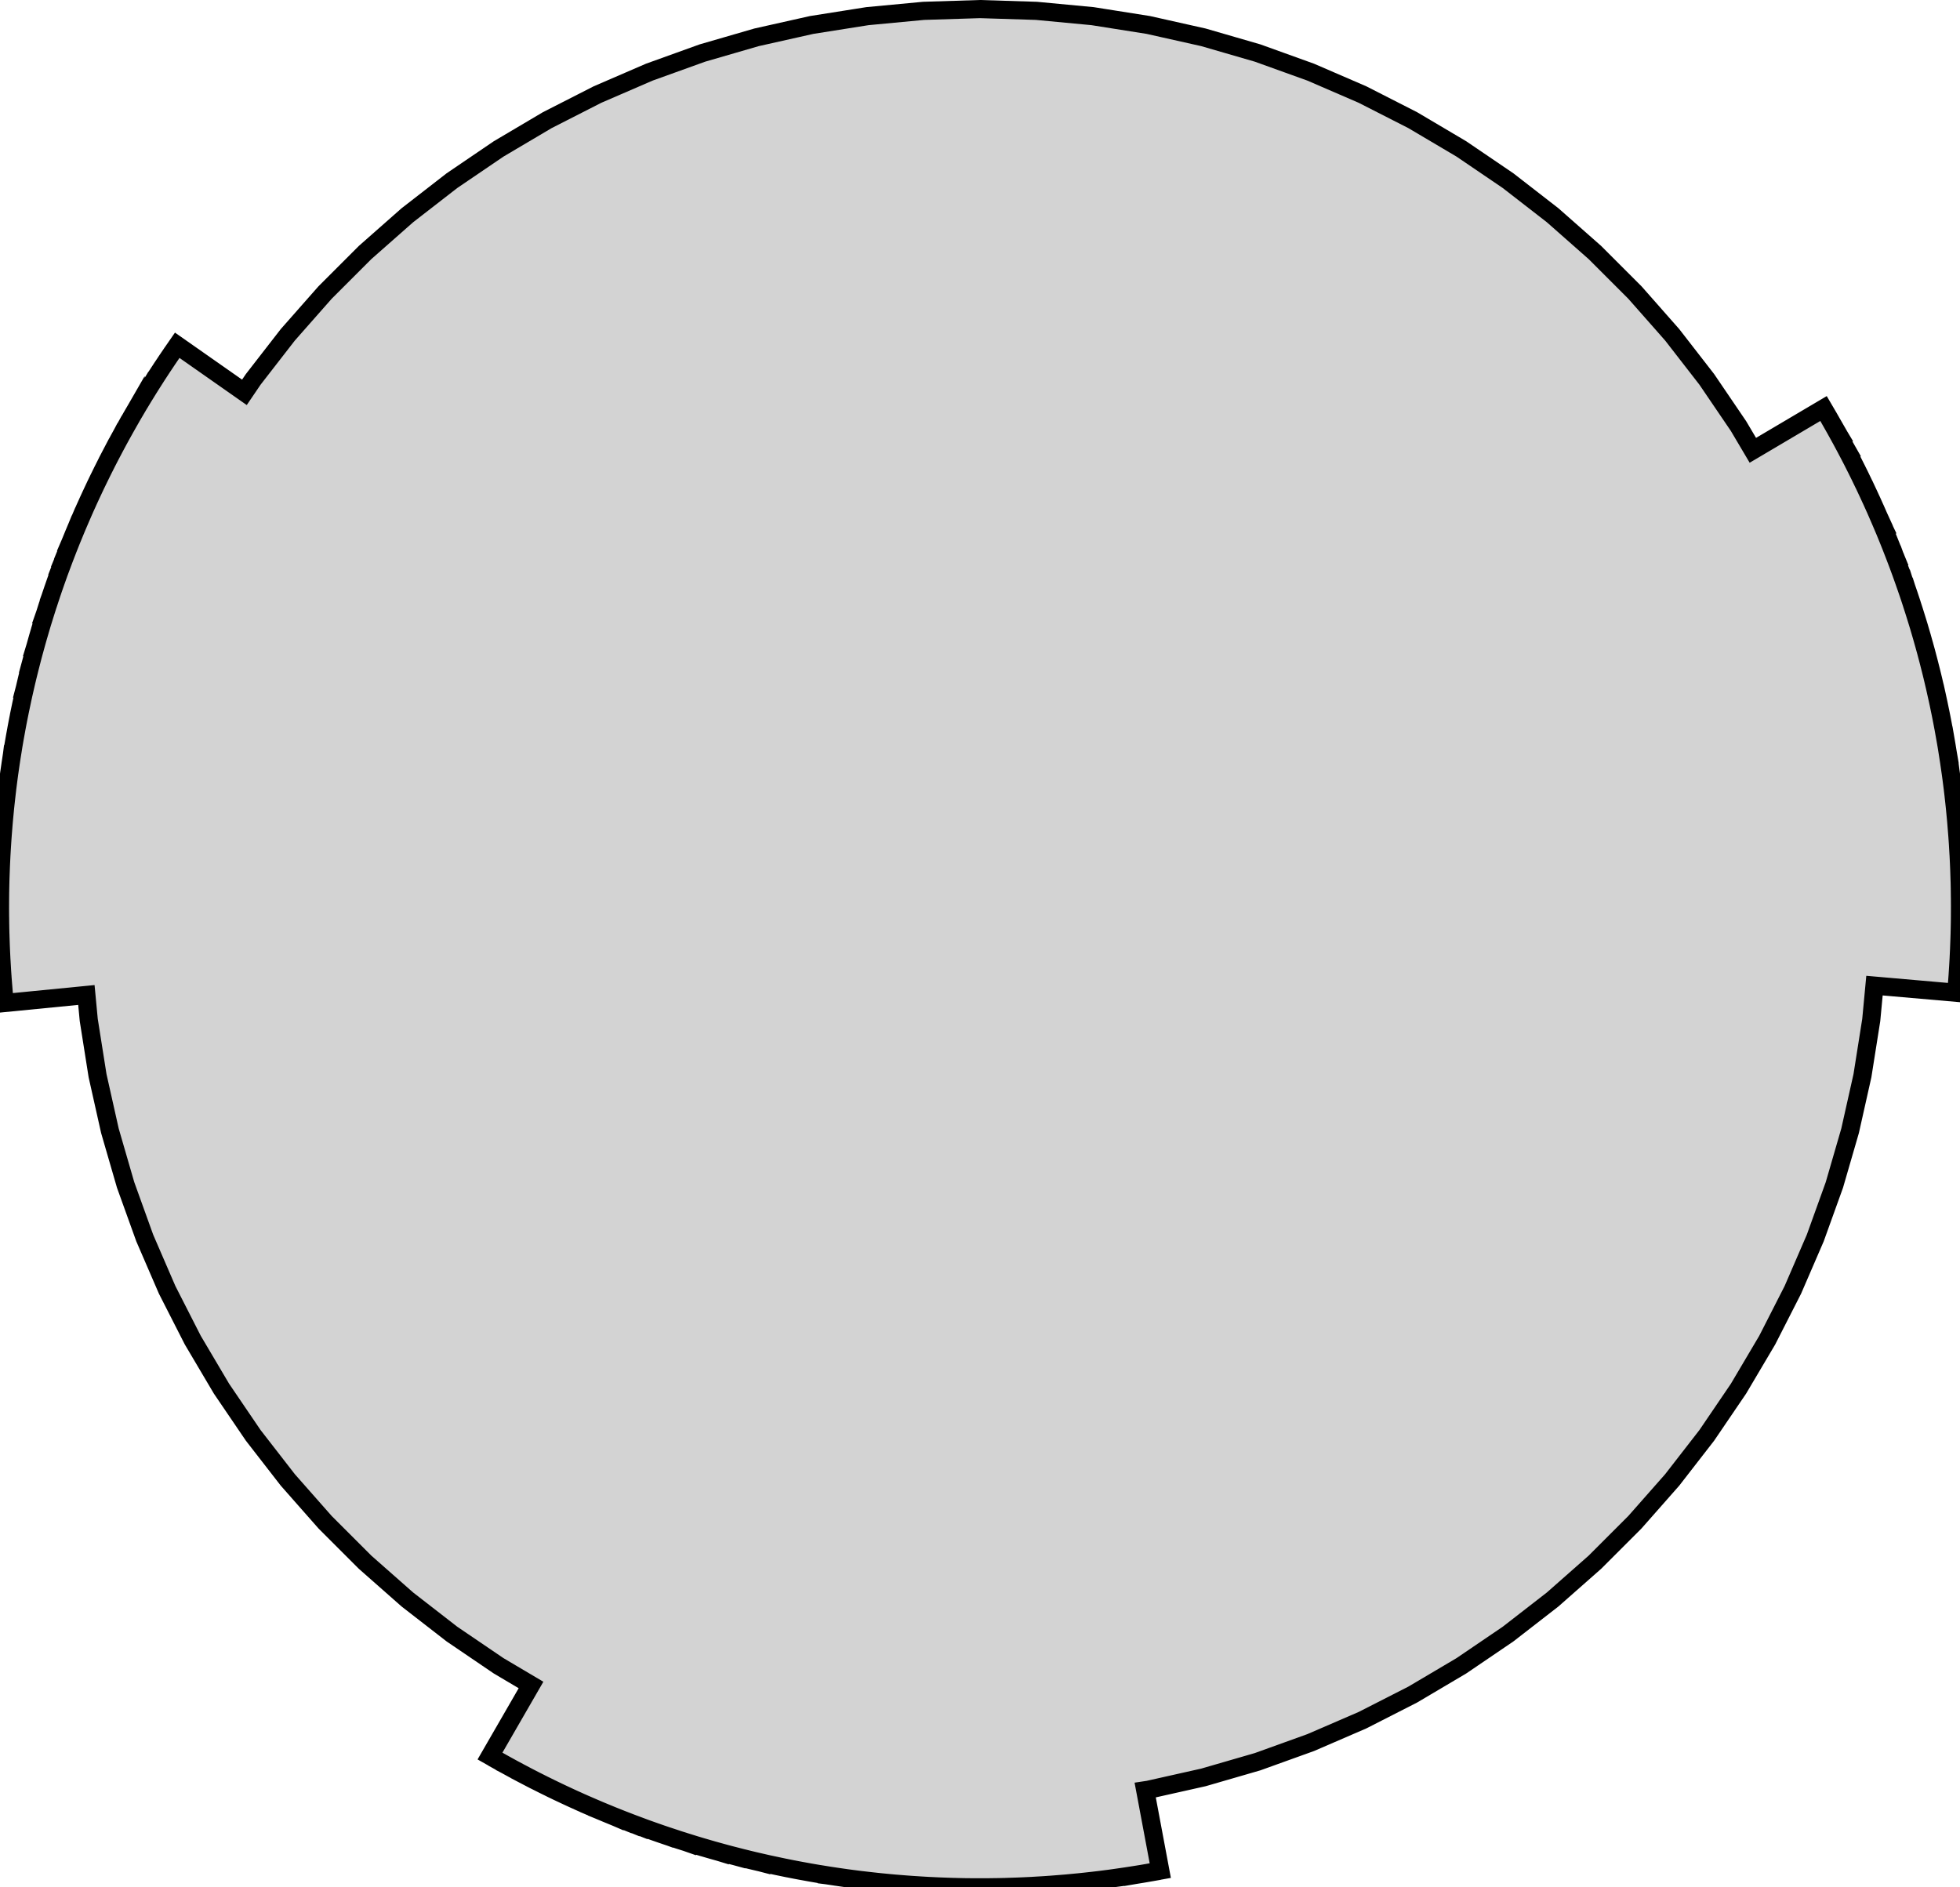 <?xml version="1.0" standalone="no"?>
<!DOCTYPE svg PUBLIC "-//W3C//DTD SVG 1.1//EN" "http://www.w3.org/Graphics/SVG/1.1/DTD/svg11.dtd">
<svg width="54mm" height="52mm" viewBox="-27 -25 54 52" xmlns="http://www.w3.org/2000/svg" version="1.1">
<title>OpenSCAD Model</title>
<path d="
M 0.024,27 L 0.047,27 L 0.047,27 L 0.236,26.999 L 0.236,26.999 L 0.259,26.999
 L 0.283,26.998 L 0.283,26.998 L 0.471,26.996 L 0.471,26.996 L 0.495,26.995 L 0.518,26.995
 L 0.518,26.995 L 0.707,26.991 L 0.707,26.991 L 0.73,26.99 L 0.754,26.989 L 0.754,26.989
 L 0.942,26.983 L 0.942,26.984 L 0.966,26.983 L 0.989,26.982 L 0.989,26.982 L 1.178,26.974
 L 1.178,26.974 L 1.201,26.973 L 1.225,26.972 L 1.225,26.972 L 1.413,26.963 L 1.413,26.963
 L 1.437,26.962 L 1.46,26.96 L 1.46,26.96 L 1.648,26.949 L 1.648,26.95 L 1.672,26.948
 L 1.695,26.947 L 1.695,26.947 L 1.883,26.934 L 1.883,26.934 L 1.907,26.932 L 1.93,26.931
 L 1.93,26.931 L 2.118,26.916 L 2.118,26.917 L 2.142,26.915 L 2.165,26.913 L 2.165,26.913
 L 2.353,26.897 L 2.353,26.897 L 2.377,26.895 L 2.4,26.893 L 2.4,26.893 L 2.588,26.875
 L 2.588,26.876 L 2.611,26.873 L 2.635,26.871 L 2.635,26.871 L 2.822,26.852 L 2.822,26.852
 L 2.846,26.849 L 2.869,26.847 L 2.869,26.847 L 3.056,26.826 L 3.056,26.826 L 3.08,26.824
 L 3.103,26.821 L 3.103,26.821 L 3.29,26.799 L 3.29,26.799 L 3.314,26.796 L 3.337,26.793
 L 3.337,26.793 L 3.524,26.769 L 3.524,26.769 L 3.548,26.766 L 3.571,26.763 L 3.571,26.763
 L 3.758,26.737 L 3.758,26.737 L 3.781,26.734 L 3.804,26.731 L 3.804,26.73 L 3.991,26.703
 L 3.991,26.703 L 4.014,26.7 L 4.037,26.696 L 4.037,26.696 L 4.224,26.667 L 4.224,26.668
 L 4.247,26.664 L 4.27,26.66 L 4.27,26.66 L 4.456,26.63 L 4.456,26.63 L 4.479,26.626
 L 4.503,26.622 L 4.503,26.622 L 4.688,26.59 L 4.688,26.59 L 4.712,26.586 L 4.735,26.582
 L 4.735,26.581 L 4.967,26.539 L 4.552,24.325 L 4.638,24.312 L 6.155,23.972 L 7.648,23.539
 L 9.111,23.012 L 10.538,22.395 L 11.923,21.689 L 13.262,20.897 L 14.548,20.023 L 15.776,19.07
 L 16.942,18.042 L 18.042,16.942 L 19.07,15.776 L 20.023,14.548 L 20.897,13.262 L 21.689,11.923
 L 22.395,10.538 L 23.012,9.111 L 23.539,7.648 L 23.972,6.155 L 24.312,4.638 L 24.555,3.102
 L 24.644,2.156 L 26.897,2.353 L 26.916,2.118 L 26.917,2.118 L 26.919,2.095 L 26.92,2.071
 L 26.92,2.071 L 26.934,1.883 L 26.934,1.883 L 26.936,1.86 L 26.938,1.836 L 26.937,1.836
 L 26.949,1.648 L 26.95,1.648 L 26.951,1.625 L 26.953,1.601 L 26.952,1.601 L 26.963,1.413
 L 26.963,1.413 L 26.964,1.39 L 26.965,1.366 L 26.965,1.366 L 26.974,1.178 L 26.974,1.178
 L 26.975,1.154 L 26.976,1.131 L 26.976,1.131 L 26.983,0.942 L 26.984,0.942 L 26.984,0.919
 L 26.985,0.895 L 26.985,0.895 L 26.991,0.707 L 26.991,0.707 L 26.991,0.683 L 26.992,0.66
 L 26.992,0.66 L 26.996,0.471 L 26.996,0.471 L 26.996,0.448 L 26.997,0.424 L 26.997,0.424
 L 26.999,0.236 L 26.999,0.236 L 26.999,0.212 L 26.999,0.188 L 26.999,0.188 L 27,-0
 L 27,-0 L 27,-0.024 L 27,-0.047 L 27,-0.047 L 26.999,-0.236 L 26.999,-0.236
 L 26.999,-0.259 L 26.998,-0.283 L 26.998,-0.283 L 26.996,-0.471 L 26.996,-0.471 L 26.995,-0.495
 L 26.995,-0.518 L 26.995,-0.518 L 26.991,-0.707 L 26.991,-0.707 L 26.99,-0.73 L 26.989,-0.754
 L 26.989,-0.754 L 26.983,-0.942 L 26.984,-0.942 L 26.983,-0.966 L 26.982,-0.989 L 26.982,-0.989
 L 26.974,-1.178 L 26.974,-1.178 L 26.973,-1.201 L 26.972,-1.225 L 26.972,-1.225 L 26.963,-1.413
 L 26.963,-1.413 L 26.962,-1.437 L 26.96,-1.46 L 26.96,-1.46 L 26.949,-1.648 L 26.95,-1.648
 L 26.948,-1.672 L 26.947,-1.695 L 26.947,-1.695 L 26.934,-1.883 L 26.934,-1.883 L 26.932,-1.907
 L 26.931,-1.93 L 26.931,-1.93 L 26.916,-2.118 L 26.917,-2.118 L 26.915,-2.142 L 26.913,-2.165
 L 26.913,-2.165 L 26.897,-2.353 L 26.897,-2.353 L 26.895,-2.377 L 26.893,-2.4 L 26.893,-2.4
 L 26.875,-2.588 L 26.876,-2.588 L 26.873,-2.611 L 26.871,-2.635 L 26.871,-2.635 L 26.852,-2.822
 L 26.852,-2.822 L 26.849,-2.846 L 26.847,-2.869 L 26.847,-2.869 L 26.826,-3.056 L 26.826,-3.056
 L 26.824,-3.08 L 26.821,-3.103 L 26.821,-3.103 L 26.799,-3.29 L 26.799,-3.29 L 26.796,-3.314
 L 26.793,-3.337 L 26.793,-3.337 L 26.769,-3.524 L 26.769,-3.524 L 26.766,-3.548 L 26.763,-3.571
 L 26.763,-3.571 L 26.737,-3.758 L 26.737,-3.758 L 26.734,-3.781 L 26.731,-3.804 L 26.73,-3.804
 L 26.703,-3.991 L 26.703,-3.991 L 26.7,-4.014 L 26.696,-4.037 L 26.696,-4.037 L 26.667,-4.224
 L 26.668,-4.224 L 26.664,-4.247 L 26.66,-4.27 L 26.66,-4.27 L 26.63,-4.456 L 26.63,-4.456
 L 26.626,-4.479 L 26.622,-4.503 L 26.622,-4.503 L 26.59,-4.688 L 26.59,-4.688 L 26.586,-4.712
 L 26.582,-4.735 L 26.581,-4.735 L 26.548,-4.92 L 26.548,-4.92 L 26.544,-4.943 L 26.539,-4.967
 L 26.539,-4.967 L 26.504,-5.152 L 26.504,-5.152 L 26.499,-5.175 L 26.495,-5.198 L 26.495,-5.198
 L 26.458,-5.383 L 26.458,-5.383 L 26.453,-5.406 L 26.448,-5.429 L 26.448,-5.429 L 26.41,-5.614
 L 26.41,-5.614 L 26.405,-5.637 L 26.4,-5.66 L 26.4,-5.66 L 26.36,-5.844 L 26.36,-5.844
 L 26.355,-5.867 L 26.35,-5.89 L 26.349,-5.89 L 26.308,-6.074 L 26.308,-6.074 L 26.303,-6.097
 L 26.297,-6.12 L 26.297,-6.12 L 26.254,-6.303 L 26.254,-6.303 L 26.248,-6.326 L 26.243,-6.349
 L 26.243,-6.349 L 26.198,-6.532 L 26.198,-6.532 L 26.192,-6.555 L 26.186,-6.578 L 26.186,-6.578
 L 26.14,-6.76 L 26.14,-6.76 L 26.134,-6.783 L 26.128,-6.806 L 26.128,-6.806 L 26.08,-6.988
 L 26.08,-6.988 L 26.074,-7.011 L 26.068,-7.034 L 26.068,-7.034 L 26.018,-7.215 L 26.018,-7.215
 L 26.012,-7.238 L 26.005,-7.261 L 26.005,-7.261 L 25.954,-7.442 L 25.954,-7.442 L 25.948,-7.465
 L 25.941,-7.487 L 25.941,-7.487 L 25.888,-7.668 L 25.888,-7.668 L 25.881,-7.691 L 25.875,-7.714
 L 25.875,-7.714 L 25.82,-7.894 L 25.82,-7.894 L 25.813,-7.916 L 25.806,-7.939 L 25.806,-7.939
 L 25.75,-8.119 L 25.75,-8.119 L 25.743,-8.141 L 25.736,-8.164 L 25.736,-8.164 L 25.678,-8.343
 L 25.678,-8.343 L 25.671,-8.366 L 25.664,-8.388 L 25.664,-8.388 L 25.605,-8.567 L 25.605,-8.567
 L 25.597,-8.59 L 25.59,-8.612 L 25.59,-8.612 L 25.529,-8.79 L 25.529,-8.79 L 25.521,-8.813
 L 25.514,-8.835 L 25.513,-8.835 L 25.451,-9.013 L 25.451,-9.013 L 25.443,-9.035 L 25.436,-9.057
 L 25.435,-9.057 L 25.372,-9.234 L 25.372,-9.235 L 25.363,-9.257 L 25.355,-9.279 L 25.355,-9.279
 L 25.29,-9.456 L 25.29,-9.456 L 25.282,-9.478 L 25.274,-9.5 L 25.273,-9.5 L 25.206,-9.676
 L 25.207,-9.676 L 25.198,-9.698 L 25.19,-9.72 L 25.189,-9.72 L 25.121,-9.895 L 25.121,-9.896
 L 25.113,-9.917 L 25.104,-9.939 L 25.104,-9.939 L 25.034,-10.114 L 25.034,-10.114 L 25.025,-10.136
 L 25.016,-10.158 L 25.016,-10.158 L 24.945,-10.332 L 24.945,-10.332 L 24.936,-10.354 L 24.927,-10.376
 L 24.927,-10.376 L 24.853,-10.55 L 24.854,-10.55 L 24.844,-10.571 L 24.835,-10.593 L 24.835,-10.593
 L 24.76,-10.766 L 24.761,-10.766 L 24.751,-10.788 L 24.742,-10.809 L 24.742,-10.809 L 24.666,-10.982
 L 24.666,-10.982 L 24.656,-11.003 L 24.646,-11.025 L 24.646,-11.025 L 24.569,-11.197 L 24.569,-11.197
 L 24.559,-11.218 L 24.549,-11.24 L 24.549,-11.239 L 24.47,-11.411 L 24.47,-11.411 L 24.46,-11.432
 L 24.45,-11.453 L 24.45,-11.453 L 24.37,-11.624 L 24.37,-11.624 L 24.36,-11.645 L 24.349,-11.666
 L 24.349,-11.666 L 24.267,-11.836 L 24.267,-11.836 L 24.257,-11.857 L 24.247,-11.878 L 24.247,-11.878
 L 24.163,-12.047 L 24.163,-12.047 L 24.153,-12.068 L 24.142,-12.089 L 24.142,-12.089 L 24.057,-12.258
 L 24.057,-12.258 L 24.046,-12.279 L 24.036,-12.3 L 24.036,-12.3 L 23.949,-12.467 L 23.949,-12.467
 L 23.938,-12.488 L 23.927,-12.509 L 23.927,-12.509 L 23.839,-12.676 L 23.84,-12.676 L 23.828,-12.697
 L 23.817,-12.717 L 23.817,-12.717 L 23.728,-12.883 L 23.728,-12.883 L 23.717,-12.904 L 23.706,-12.925
 L 23.705,-12.925 L 23.614,-13.09 L 23.615,-13.09 L 23.603,-13.11 L 23.592,-13.131 L 23.592,-13.131
 L 23.499,-13.295 L 23.5,-13.295 L 23.488,-13.316 L 23.476,-13.336 L 23.476,-13.336 L 23.383,-13.5
 L 23.383,-13.5 L 23.371,-13.52 L 23.359,-13.541 L 23.359,-13.541 L 23.24,-13.744 L 21.293,-12.593
 L 20.897,-13.262 L 20.023,-14.548 L 19.07,-15.776 L 18.042,-16.942 L 16.942,-18.042 L 15.776,-19.07
 L 14.548,-20.023 L 13.262,-20.897 L 11.923,-21.689 L 10.538,-22.395 L 9.111,-23.012 L 7.648,-23.539
 L 6.155,-23.972 L 4.638,-24.312 L 3.102,-24.555 L 1.554,-24.701 L 0,-24.75 L -1.554,-24.701
 L -3.102,-24.555 L -4.638,-24.312 L -6.155,-23.972 L -7.648,-23.539 L -9.111,-23.012 L -10.538,-22.395
 L -11.923,-21.689 L -13.262,-20.897 L -14.548,-20.023 L -15.776,-19.07 L -16.942,-18.042 L -18.042,-16.942
 L -19.07,-15.776 L -20.023,-14.548 L -20.266,-14.19 L -22.117,-15.487 L -22.251,-15.293 L -22.251,-15.293
 L -22.265,-15.274 L -22.278,-15.254 L -22.278,-15.254 L -22.384,-15.098 L -22.384,-15.098 L -22.397,-15.079
 L -22.41,-15.059 L -22.41,-15.059 L -22.515,-14.902 L -22.515,-14.902 L -22.528,-14.883 L -22.541,-14.863
 L -22.541,-14.863 L -22.644,-14.705 L -22.644,-14.705 L -22.657,-14.685 L -22.67,-14.666 L -22.67,-14.666
 L -22.771,-14.507 L -22.772,-14.507 L -22.784,-14.487 L -22.797,-14.467 L -22.797,-14.467 L -22.897,-14.308
 L -22.897,-14.308 L -22.91,-14.288 L -22.922,-14.268 L -22.922,-14.268 L -23.021,-14.107 L -23.021,-14.107
 L -23.034,-14.087 L -23.046,-14.067 L -23.046,-14.067 L -23.143,-13.906 L -23.143,-13.906 L -23.155,-13.886
 L -23.168,-13.866 L -23.168,-13.866 L -23.264,-13.703 L -23.264,-13.704 L -23.276,-13.683 L -23.288,-13.663
 L -23.288,-13.663 L -23.383,-13.5 L -23.383,-13.5 L -23.394,-13.479 L -23.406,-13.459 L -23.406,-13.459
 L -23.499,-13.295 L -23.5,-13.295 L -23.511,-13.275 L -23.523,-13.254 L -23.523,-13.254 L -23.614,-13.09
 L -23.615,-13.09 L -23.626,-13.069 L -23.637,-13.049 L -23.637,-13.049 L -23.728,-12.883 L -23.728,-12.883
 L -23.739,-12.863 L -23.75,-12.842 L -23.75,-12.842 L -23.839,-12.676 L -23.84,-12.676 L -23.851,-12.655
 L -23.862,-12.634 L -23.861,-12.634 L -23.949,-12.467 L -23.949,-12.467 L -23.96,-12.446 L -23.971,-12.425
 L -23.971,-12.425 L -24.057,-12.258 L -24.057,-12.258 L -24.068,-12.237 L -24.078,-12.216 L -24.078,-12.216
 L -24.163,-12.047 L -24.163,-12.047 L -24.174,-12.026 L -24.184,-12.005 L -24.184,-12.005 L -24.267,-11.836
 L -24.267,-11.836 L -24.278,-11.815 L -24.288,-11.794 L -24.288,-11.793 L -24.37,-11.624 L -24.37,-11.624
 L -24.38,-11.602 L -24.39,-11.581 L -24.39,-11.581 L -24.47,-11.411 L -24.47,-11.411 L -24.48,-11.389
 L -24.49,-11.368 L -24.49,-11.368 L -24.569,-11.197 L -24.569,-11.197 L -24.579,-11.175 L -24.588,-11.154
 L -24.588,-11.154 L -24.666,-10.982 L -24.666,-10.982 L -24.675,-10.96 L -24.685,-10.939 L -24.685,-10.939
 L -24.76,-10.766 L -24.761,-10.766 L -24.77,-10.745 L -24.779,-10.723 L -24.779,-10.723 L -24.853,-10.55
 L -24.854,-10.55 L -24.863,-10.528 L -24.872,-10.506 L -24.872,-10.506 L -24.945,-10.332 L -24.945,-10.332
 L -24.954,-10.311 L -24.963,-10.289 L -24.962,-10.289 L -25.034,-10.114 L -25.034,-10.114 L -25.043,-10.092
 L -25.052,-10.071 L -25.051,-10.071 L -25.121,-9.895 L -25.121,-9.896 L -25.13,-9.874 L -25.139,-9.852
 L -25.138,-9.852 L -25.206,-9.676 L -25.207,-9.676 L -25.215,-9.654 L -25.224,-9.632 L -25.223,-9.632
 L -25.29,-9.456 L -25.29,-9.456 L -25.298,-9.434 L -25.307,-9.411 L -25.306,-9.411 L -25.372,-9.234
 L -25.372,-9.235 L -25.38,-9.212 L -25.388,-9.19 L -25.388,-9.19 L -25.451,-9.013 L -25.451,-9.013
 L -25.459,-8.991 L -25.467,-8.968 L -25.467,-8.968 L -25.529,-8.79 L -25.529,-8.79 L -25.537,-8.768
 L -25.544,-8.746 L -25.544,-8.746 L -25.605,-8.567 L -25.605,-8.567 L -25.612,-8.545 L -25.62,-8.523
 L -25.619,-8.522 L -25.678,-8.343 L -25.678,-8.343 L -25.686,-8.321 L -25.693,-8.299 L -25.693,-8.299
 L -25.75,-8.119 L -25.75,-8.119 L -25.757,-8.097 L -25.765,-8.074 L -25.764,-8.074 L -25.82,-7.894
 L -25.82,-7.894 L -25.827,-7.872 L -25.834,-7.849 L -25.834,-7.849 L -25.888,-7.668 L -25.888,-7.668
 L -25.895,-7.646 L -25.901,-7.623 L -25.901,-7.623 L -25.954,-7.442 L -25.954,-7.442 L -25.96,-7.42
 L -25.967,-7.397 L -25.967,-7.397 L -26.018,-7.215 L -26.018,-7.215 L -26.024,-7.193 L -26.031,-7.17
 L -26.03,-7.17 L -26.08,-6.988 L -26.08,-6.988 L -26.086,-6.965 L -26.092,-6.943 L -26.092,-6.943
 L -26.14,-6.76 L -26.14,-6.76 L -26.146,-6.737 L -26.152,-6.715 L -26.151,-6.715 L -26.198,-6.532
 L -26.198,-6.532 L -26.203,-6.509 L -26.209,-6.486 L -26.209,-6.486 L -26.254,-6.303 L -26.254,-6.303
 L -26.259,-6.28 L -26.265,-6.257 L -26.265,-6.257 L -26.308,-6.074 L -26.308,-6.074 L -26.313,-6.051
 L -26.319,-6.028 L -26.318,-6.028 L -26.36,-5.844 L -26.36,-5.844 L -26.365,-5.821 L -26.37,-5.798
 L -26.37,-5.798 L -26.41,-5.614 L -26.41,-5.614 L -26.415,-5.591 L -26.42,-5.567 L -26.419,-5.567
 L -26.458,-5.383 L -26.458,-5.383 L -26.462,-5.36 L -26.467,-5.337 L -26.467,-5.337 L -26.504,-5.152
 L -26.504,-5.152 L -26.508,-5.129 L -26.513,-5.106 L -26.513,-5.106 L -26.548,-4.92 L -26.548,-4.92
 L -26.552,-4.897 L -26.556,-4.874 L -26.556,-4.874 L -26.59,-4.688 L -26.59,-4.688 L -26.594,-4.665
 L -26.598,-4.642 L -26.598,-4.642 L -26.63,-4.456 L -26.63,-4.456 L -26.634,-4.433 L -26.637,-4.41
 L -26.637,-4.41 L -26.667,-4.224 L -26.668,-4.224 L -26.671,-4.2 L -26.675,-4.177 L -26.675,-4.177
 L -26.703,-3.991 L -26.703,-3.991 L -26.707,-3.968 L -26.71,-3.944 L -26.71,-3.944 L -26.737,-3.758
 L -26.737,-3.758 L -26.74,-3.734 L -26.744,-3.711 L -26.744,-3.711 L -26.769,-3.524 L -26.769,-3.524
 L -26.772,-3.501 L -26.775,-3.477 L -26.775,-3.477 L -26.799,-3.29 L -26.799,-3.29 L -26.802,-3.267
 L -26.804,-3.244 L -26.804,-3.244 L -26.826,-3.056 L -26.826,-3.056 L -26.829,-3.033 L -26.832,-3.01
 L -26.831,-3.01 L -26.852,-2.822 L -26.852,-2.822 L -26.854,-2.799 L -26.857,-2.775 L -26.857,-2.775
 L -26.875,-2.588 L -26.876,-2.588 L -26.878,-2.564 L -26.88,-2.541 L -26.88,-2.541 L -26.897,-2.353
 L -26.897,-2.353 L -26.899,-2.33 L -26.901,-2.306 L -26.901,-2.306 L -26.916,-2.118 L -26.917,-2.118
 L -26.919,-2.095 L -26.92,-2.071 L -26.92,-2.071 L -26.934,-1.883 L -26.934,-1.883 L -26.936,-1.86
 L -26.938,-1.836 L -26.937,-1.836 L -26.949,-1.648 L -26.95,-1.648 L -26.951,-1.625 L -26.953,-1.601
 L -26.952,-1.601 L -26.963,-1.413 L -26.963,-1.413 L -26.964,-1.39 L -26.965,-1.366 L -26.965,-1.366
 L -26.974,-1.178 L -26.974,-1.178 L -26.975,-1.154 L -26.976,-1.131 L -26.976,-1.131 L -26.983,-0.942
 L -26.984,-0.942 L -26.984,-0.919 L -26.985,-0.895 L -26.985,-0.895 L -26.991,-0.707 L -26.991,-0.707
 L -26.991,-0.683 L -26.992,-0.66 L -26.992,-0.66 L -26.996,-0.471 L -26.996,-0.471 L -26.996,-0.448
 L -26.997,-0.424 L -26.997,-0.424 L -26.999,-0.236 L -26.999,-0.236 L -26.999,-0.212 L -26.999,-0.188
 L -26.999,-0.188 L -27,-0 L -27,-0 L -27,0.024 L -27,0.047 L -27,0.047
 L -26.999,0.236 L -26.999,0.236 L -26.999,0.259 L -26.998,0.283 L -26.998,0.283 L -26.996,0.471
 L -26.996,0.471 L -26.995,0.495 L -26.995,0.518 L -26.995,0.518 L -26.991,0.707 L -26.991,0.707
 L -26.99,0.73 L -26.989,0.754 L -26.989,0.754 L -26.983,0.942 L -26.984,0.942 L -26.983,0.966
 L -26.982,0.989 L -26.982,0.989 L -26.974,1.178 L -26.974,1.178 L -26.973,1.201 L -26.972,1.225
 L -26.972,1.225 L -26.963,1.413 L -26.963,1.413 L -26.962,1.437 L -26.96,1.46 L -26.96,1.46
 L -26.949,1.648 L -26.95,1.648 L -26.948,1.672 L -26.947,1.695 L -26.947,1.695 L -26.934,1.883
 L -26.934,1.883 L -26.932,1.907 L -26.931,1.93 L -26.931,1.93 L -26.916,2.118 L -26.917,2.118
 L -26.915,2.142 L -26.913,2.165 L -26.913,2.165 L -26.897,2.353 L -26.897,2.353 L -26.895,2.377
 L -26.893,2.4 L -26.893,2.4 L -26.871,2.635 L -24.62,2.414 L -24.555,3.102 L -24.312,4.638
 L -23.972,6.155 L -23.539,7.648 L -23.012,9.111 L -22.395,10.538 L -21.689,11.923 L -20.897,13.262
 L -20.023,14.548 L -19.07,15.776 L -18.042,16.942 L -16.942,18.042 L -15.776,19.07 L -14.548,20.023
 L -13.262,20.897 L -12.37,21.425 L -13.5,23.383 L -13.295,23.499 L -13.295,23.5 L -13.275,23.511
 L -13.254,23.523 L -13.254,23.523 L -13.09,23.614 L -13.09,23.615 L -13.069,23.626 L -13.049,23.637
 L -13.049,23.637 L -12.883,23.728 L -12.883,23.728 L -12.863,23.739 L -12.842,23.75 L -12.842,23.75
 L -12.676,23.839 L -12.676,23.84 L -12.655,23.851 L -12.634,23.862 L -12.634,23.861 L -12.467,23.949
 L -12.467,23.949 L -12.446,23.96 L -12.425,23.971 L -12.425,23.971 L -12.258,24.057 L -12.258,24.057
 L -12.237,24.068 L -12.216,24.078 L -12.216,24.078 L -12.047,24.163 L -12.047,24.163 L -12.026,24.174
 L -12.005,24.184 L -12.005,24.184 L -11.836,24.267 L -11.836,24.267 L -11.815,24.278 L -11.794,24.288
 L -11.793,24.288 L -11.624,24.37 L -11.624,24.37 L -11.602,24.38 L -11.581,24.39 L -11.581,24.39
 L -11.411,24.47 L -11.411,24.47 L -11.389,24.48 L -11.368,24.49 L -11.368,24.49 L -11.197,24.569
 L -11.197,24.569 L -11.175,24.579 L -11.154,24.588 L -11.154,24.588 L -10.982,24.666 L -10.982,24.666
 L -10.96,24.675 L -10.939,24.685 L -10.939,24.685 L -10.766,24.76 L -10.766,24.761 L -10.745,24.77
 L -10.723,24.779 L -10.723,24.779 L -10.55,24.853 L -10.55,24.854 L -10.528,24.863 L -10.506,24.872
 L -10.506,24.872 L -10.332,24.945 L -10.332,24.945 L -10.311,24.954 L -10.289,24.963 L -10.289,24.962
 L -10.114,25.034 L -10.114,25.034 L -10.092,25.043 L -10.071,25.052 L -10.071,25.051 L -9.895,25.121
 L -9.896,25.121 L -9.874,25.13 L -9.852,25.139 L -9.852,25.138 L -9.676,25.206 L -9.676,25.207
 L -9.654,25.215 L -9.632,25.224 L -9.632,25.223 L -9.456,25.29 L -9.456,25.29 L -9.434,25.298
 L -9.411,25.307 L -9.411,25.306 L -9.234,25.372 L -9.235,25.372 L -9.212,25.38 L -9.19,25.388
 L -9.19,25.388 L -9.013,25.451 L -9.013,25.451 L -8.991,25.459 L -8.968,25.467 L -8.968,25.467
 L -8.79,25.529 L -8.79,25.529 L -8.768,25.537 L -8.746,25.544 L -8.746,25.544 L -8.567,25.605
 L -8.567,25.605 L -8.545,25.612 L -8.523,25.62 L -8.522,25.619 L -8.343,25.678 L -8.343,25.678
 L -8.321,25.686 L -8.299,25.693 L -8.299,25.693 L -8.119,25.75 L -8.119,25.75 L -8.097,25.757
 L -8.074,25.765 L -8.074,25.764 L -7.894,25.82 L -7.894,25.82 L -7.872,25.827 L -7.849,25.834
 L -7.849,25.834 L -7.668,25.888 L -7.668,25.888 L -7.646,25.895 L -7.623,25.901 L -7.623,25.901
 L -7.442,25.954 L -7.442,25.954 L -7.42,25.96 L -7.397,25.967 L -7.397,25.967 L -7.215,26.018
 L -7.215,26.018 L -7.193,26.024 L -7.17,26.031 L -7.17,26.03 L -6.988,26.08 L -6.988,26.08
 L -6.965,26.086 L -6.943,26.092 L -6.943,26.092 L -6.76,26.14 L -6.76,26.14 L -6.737,26.146
 L -6.715,26.152 L -6.715,26.151 L -6.532,26.198 L -6.532,26.198 L -6.509,26.203 L -6.486,26.209
 L -6.486,26.209 L -6.303,26.254 L -6.303,26.254 L -6.28,26.259 L -6.257,26.265 L -6.257,26.265
 L -6.074,26.308 L -6.074,26.308 L -6.051,26.313 L -6.028,26.319 L -6.028,26.318 L -5.844,26.36
 L -5.844,26.36 L -5.821,26.365 L -5.798,26.37 L -5.798,26.37 L -5.614,26.41 L -5.614,26.41
 L -5.591,26.415 L -5.567,26.42 L -5.567,26.419 L -5.383,26.458 L -5.383,26.458 L -5.36,26.462
 L -5.337,26.467 L -5.337,26.467 L -5.152,26.504 L -5.152,26.504 L -5.129,26.508 L -5.106,26.513
 L -5.106,26.513 L -4.92,26.548 L -4.92,26.548 L -4.897,26.552 L -4.874,26.556 L -4.874,26.556
 L -4.688,26.59 L -4.688,26.59 L -4.665,26.594 L -4.642,26.598 L -4.642,26.598 L -4.456,26.63
 L -4.456,26.63 L -4.433,26.634 L -4.41,26.637 L -4.41,26.637 L -4.224,26.667 L -4.224,26.668
 L -4.2,26.671 L -4.177,26.675 L -4.177,26.675 L -3.991,26.703 L -3.991,26.703 L -3.968,26.707
 L -3.944,26.71 L -3.944,26.71 L -3.758,26.737 L -3.758,26.737 L -3.734,26.74 L -3.711,26.744
 L -3.711,26.744 L -3.524,26.769 L -3.524,26.769 L -3.501,26.772 L -3.477,26.775 L -3.477,26.775
 L -3.29,26.799 L -3.29,26.799 L -3.267,26.802 L -3.244,26.804 L -3.244,26.804 L -3.056,26.826
 L -3.056,26.826 L -3.033,26.829 L -3.01,26.832 L -3.01,26.831 L -2.822,26.852 L -2.822,26.852
 L -2.799,26.854 L -2.775,26.857 L -2.775,26.857 L -2.588,26.875 L -2.588,26.876 L -2.564,26.878
 L -2.541,26.88 L -2.541,26.88 L -2.353,26.897 L -2.353,26.897 L -2.33,26.899 L -2.306,26.901
 L -2.306,26.901 L -2.118,26.916 L -2.118,26.917 L -2.095,26.919 L -2.071,26.92 L -2.071,26.92
 L -1.883,26.934 L -1.883,26.934 L -1.86,26.936 L -1.836,26.938 L -1.836,26.937 L -1.648,26.949
 L -1.648,26.95 L -1.625,26.951 L -1.601,26.953 L -1.601,26.952 L -1.413,26.963 L -1.413,26.963
 L -1.39,26.964 L -1.366,26.965 L -1.366,26.965 L -1.178,26.974 L -1.178,26.974 L -1.154,26.975
 L -1.131,26.976 L -1.131,26.976 L -0.942,26.983 L -0.942,26.984 L -0.919,26.984 L -0.895,26.985
 L -0.895,26.985 L -0.707,26.991 L -0.707,26.991 L -0.683,26.991 L -0.66,26.992 L -0.66,26.992
 L -0.471,26.996 L -0.471,26.996 L -0.448,26.996 L -0.424,26.997 L -0.424,26.997 L -0.236,26.999
 L -0.236,26.999 L -0.212,26.999 L -0.188,26.999 L -0.188,26.999 L 0,27 L 0,27
 z
" stroke="black" fill="lightgray" stroke-width="0.5"/>
</svg>
